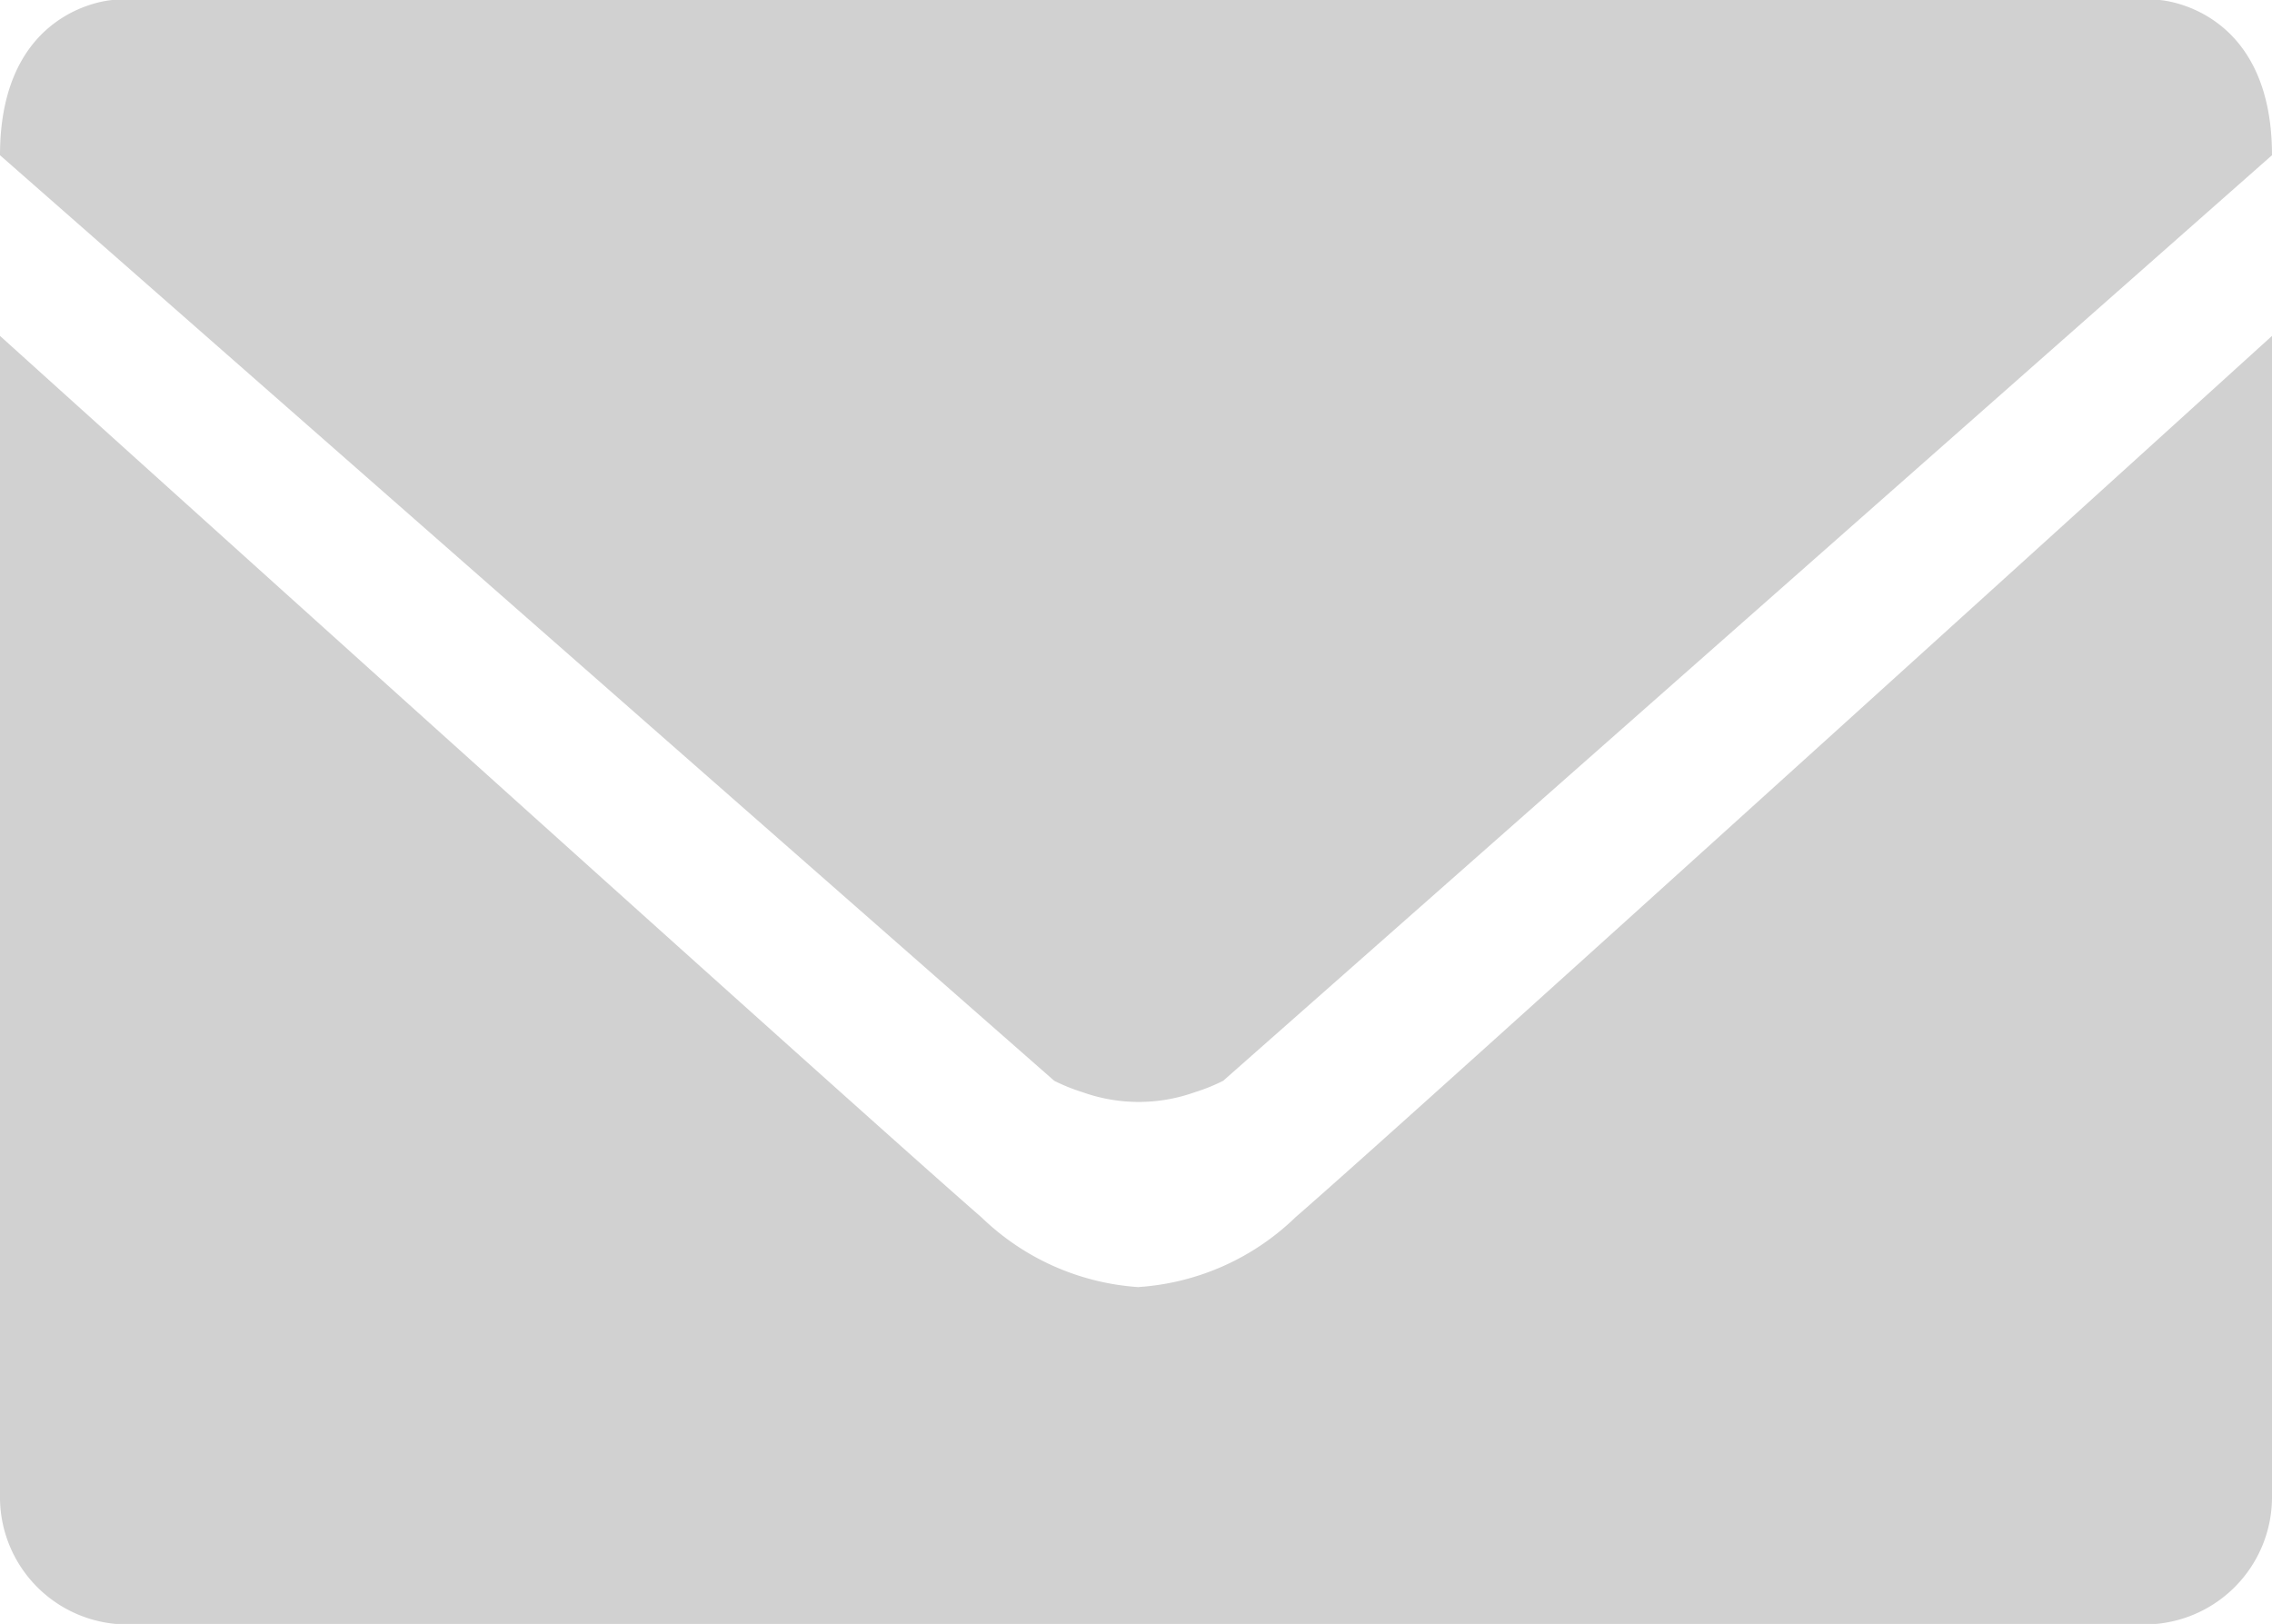 <svg xmlns="http://www.w3.org/2000/svg" width="22.571" height="16.133" viewBox="0 0 22.571 16.133">
  <path id="Path_10" data-name="Path 10" d="M10.473,29.2,0,20.005c0-1.479,1.119-1.542,1.119-1.542H21.452s1.119.063,1.119,1.542L12.152,29.2a1.836,1.836,0,0,1-.28.113h0a1.658,1.658,0,0,1-1.119,0h0A1.86,1.86,0,0,1,10.473,29.2Zm.839,2.05a2.477,2.477,0,0,1-1.559-.691C8.555,29.519,0,21.8,0,21.8V33.316A1.265,1.265,0,0,0,1.319,34.6H21.252a1.266,1.266,0,0,0,1.319-1.279V21.8s-8.5,7.715-9.7,8.755A2.475,2.475,0,0,1,11.313,31.249Z" transform="translate(0 -18.463)" fill="#d1d1d1"/>
</svg>
